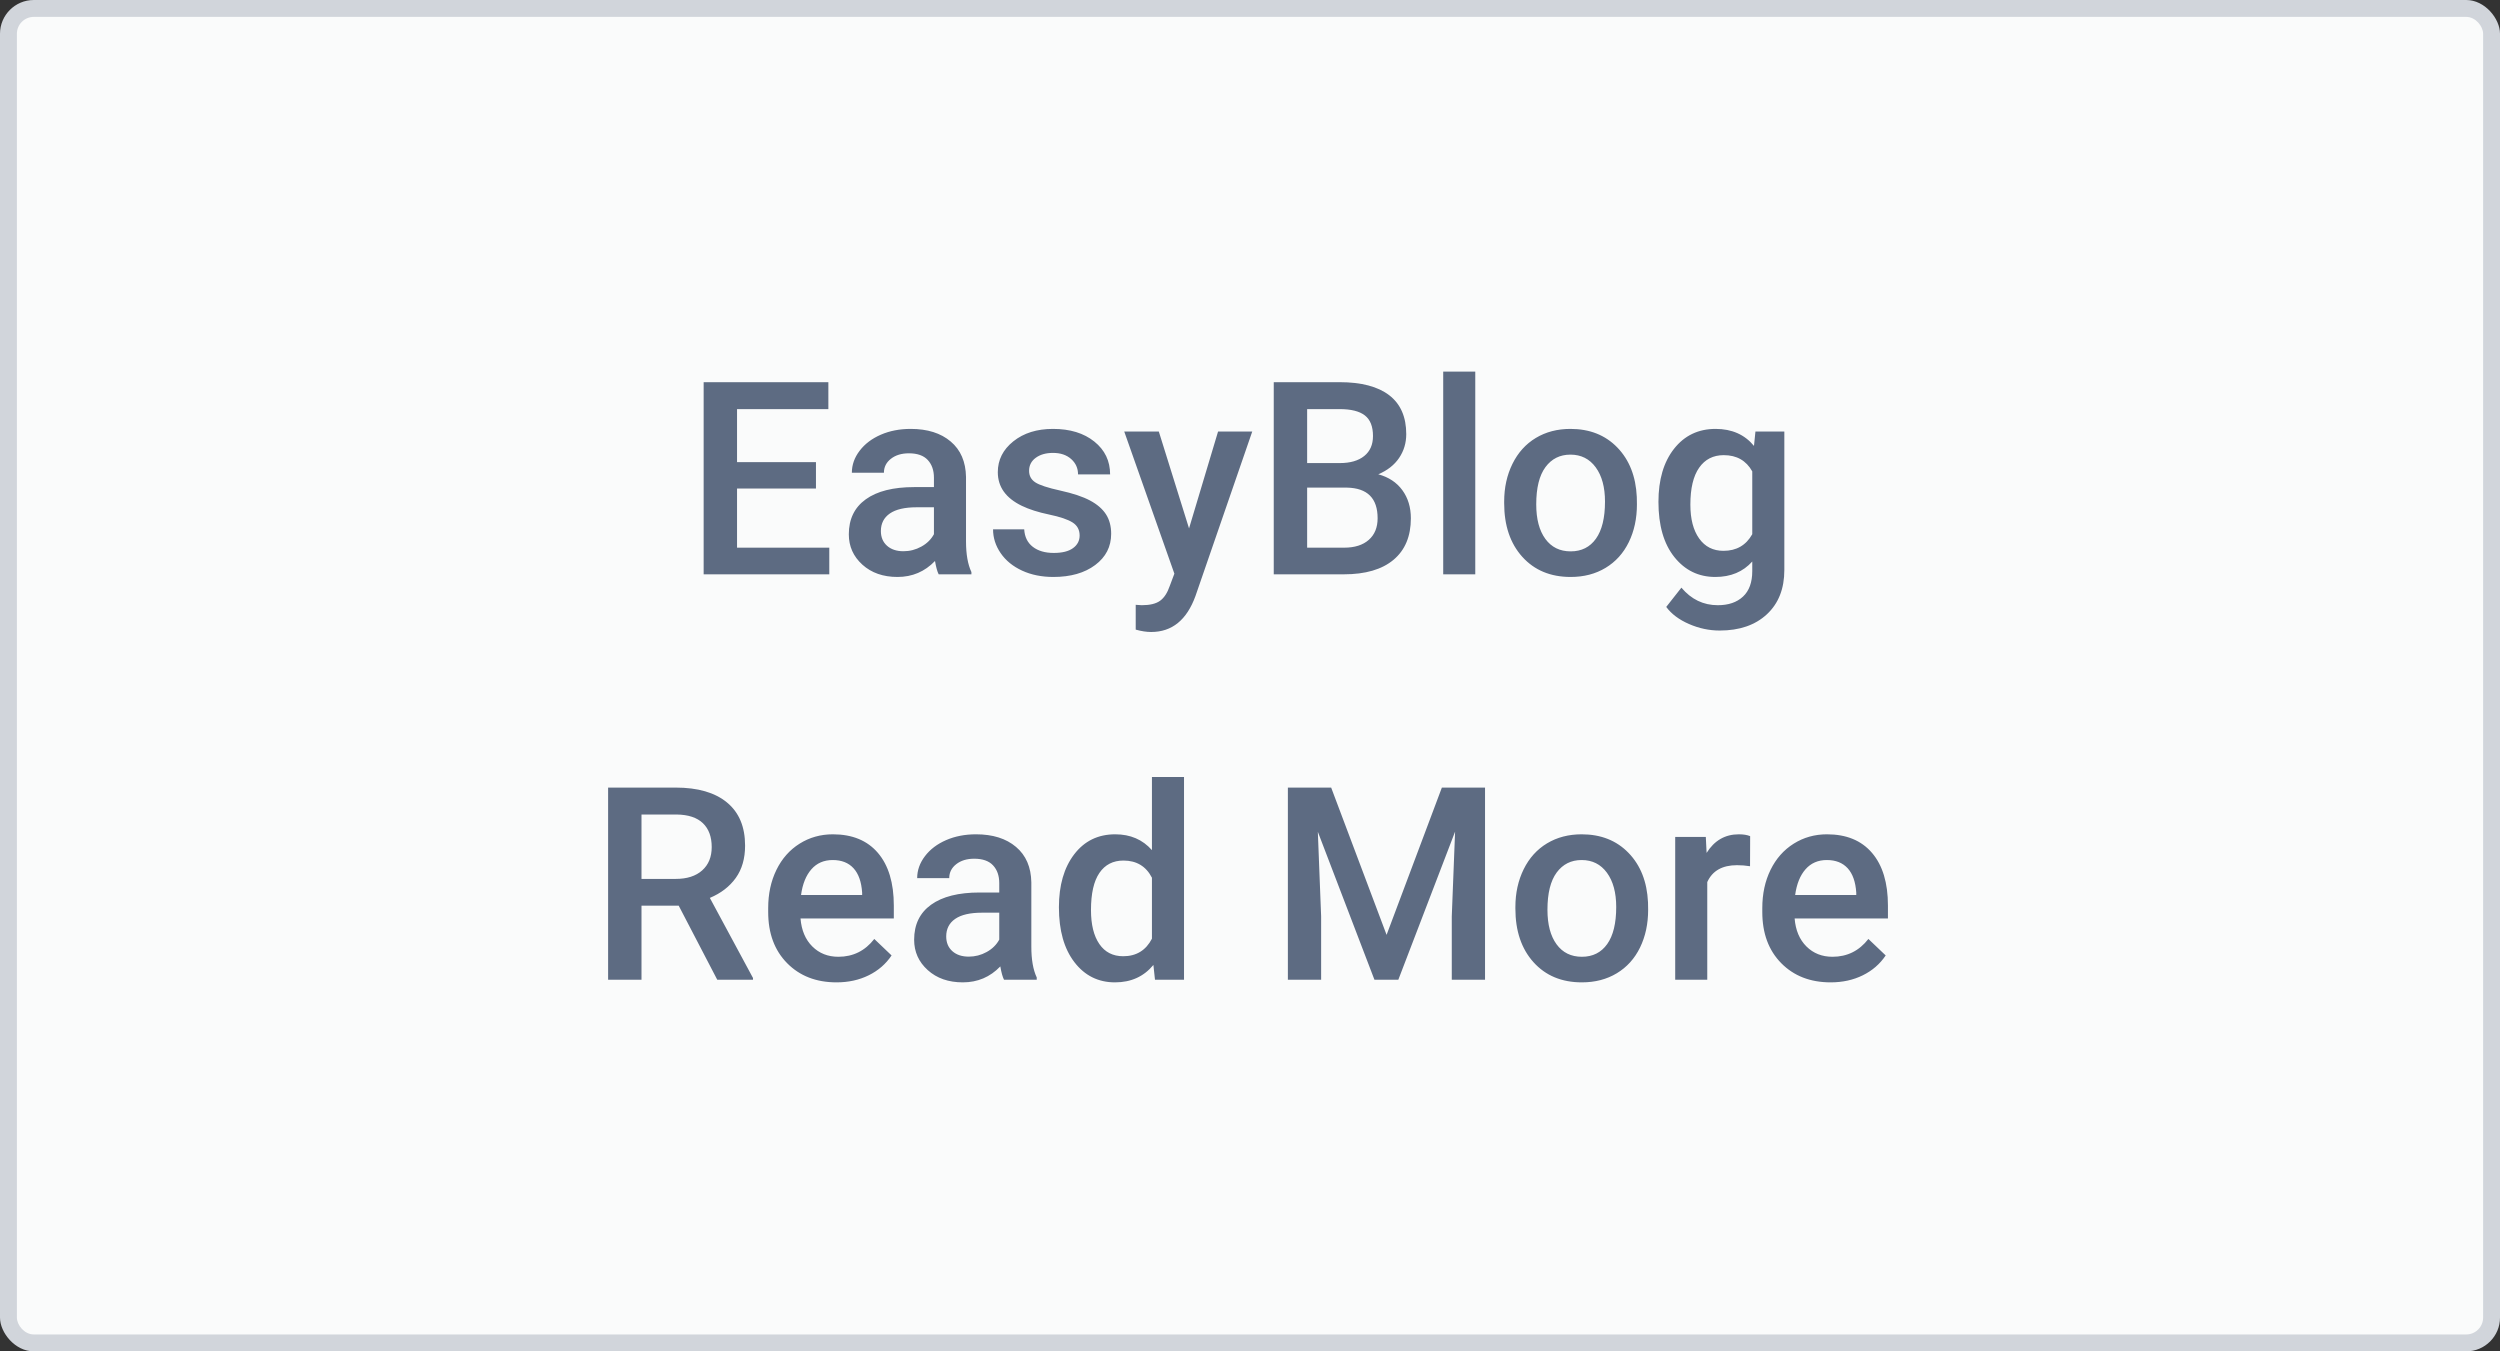 <?xml version="1.0" encoding="UTF-8"?>
<svg width="148px" height="80px" viewBox="0 0 148 80" version="1.1" xmlns="http://www.w3.org/2000/svg" xmlns:xlink="http://www.w3.org/1999/xlink">
    <rect x="0" y="0" width="148" height="80" fill="#333333" stroke="none"/>
    <!-- Generator: Sketch 50.2 (55047) - http://www.bohemiancoding.com/sketch -->
    <title>EasyBlog Read More Copy</title>
    <desc>Created with Sketch.</desc>
    <defs></defs>
    <g id="EasyBlog-Read-More-Copy" stroke="none" stroke-width="1" fill="none" fill-rule="evenodd">
        <rect id="Rectangle-4" fill="#D1D5DB" x="0" y="0" width="148" height="80" rx="2"></rect>
        <rect id="Rectangle-3" fill="#FAFBFB" x="1" y="1" width="146" height="78" rx="1"></rect>
        <path d="M48.305,28.922 L43.633,28.922 L43.633,32.422 L49.094,32.422 L49.094,34 L41.656,34 L41.656,22.625 L49.039,22.625 L49.039,24.219 L43.633,24.219 L43.633,27.359 L48.305,27.359 L48.305,28.922 Z M55.57,34 C55.487,33.839 55.414,33.576 55.352,33.211 C54.747,33.841 54.008,34.156 53.133,34.156 C52.284,34.156 51.591,33.914 51.055,33.43 C50.518,32.945 50.25,32.346 50.25,31.633 C50.25,30.732 50.585,30.04 51.254,29.559 C51.923,29.077 52.88,28.836 54.125,28.836 L55.289,28.836 L55.289,28.281 C55.289,27.844 55.167,27.493 54.922,27.23 C54.677,26.967 54.305,26.836 53.805,26.836 C53.372,26.836 53.018,26.944 52.742,27.16 C52.466,27.376 52.328,27.651 52.328,27.984 L50.43,27.984 C50.43,27.521 50.583,27.087 50.891,26.684 C51.198,26.28 51.616,25.964 52.145,25.734 C52.673,25.505 53.263,25.391 53.914,25.391 C54.904,25.391 55.693,25.639 56.281,26.137 C56.87,26.634 57.172,27.333 57.188,28.234 L57.188,32.047 C57.188,32.807 57.294,33.414 57.508,33.867 L57.508,34 L55.57,34 Z M53.484,32.633 C53.859,32.633 54.212,32.542 54.543,32.359 C54.874,32.177 55.122,31.932 55.289,31.625 L55.289,30.031 L54.266,30.031 C53.562,30.031 53.034,30.154 52.68,30.398 C52.326,30.643 52.148,30.99 52.148,31.438 C52.148,31.802 52.27,32.092 52.512,32.309 C52.754,32.525 53.078,32.633 53.484,32.633 Z M63.914,31.703 C63.914,31.365 63.775,31.107 63.496,30.93 C63.217,30.753 62.755,30.596 62.109,30.461 C61.464,30.326 60.924,30.154 60.492,29.945 C59.544,29.487 59.07,28.823 59.07,27.953 C59.07,27.224 59.378,26.615 59.992,26.125 C60.607,25.635 61.388,25.391 62.336,25.391 C63.346,25.391 64.163,25.641 64.785,26.141 C65.408,26.641 65.719,27.289 65.719,28.086 L63.82,28.086 C63.82,27.721 63.685,27.418 63.414,27.176 C63.143,26.934 62.784,26.812 62.336,26.812 C61.919,26.812 61.579,26.909 61.316,27.102 C61.053,27.294 60.922,27.552 60.922,27.875 C60.922,28.167 61.044,28.393 61.289,28.555 C61.534,28.716 62.029,28.879 62.773,29.043 C63.518,29.207 64.103,29.402 64.527,29.629 C64.952,29.855 65.267,30.128 65.473,30.445 C65.678,30.763 65.781,31.148 65.781,31.602 C65.781,32.362 65.466,32.978 64.836,33.449 C64.206,33.921 63.38,34.156 62.359,34.156 C61.667,34.156 61.049,34.031 60.508,33.781 C59.966,33.531 59.544,33.188 59.242,32.75 C58.94,32.312 58.789,31.841 58.789,31.336 L60.633,31.336 C60.659,31.784 60.828,32.129 61.141,32.371 C61.453,32.613 61.867,32.734 62.383,32.734 C62.883,32.734 63.263,32.639 63.523,32.449 C63.784,32.259 63.914,32.01 63.914,31.703 Z M70.391,31.281 L72.109,25.547 L74.133,25.547 L70.773,35.281 C70.258,36.703 69.383,37.414 68.148,37.414 C67.872,37.414 67.568,37.367 67.234,37.273 L67.234,35.805 L67.594,35.828 C68.073,35.828 68.434,35.741 68.676,35.566 C68.918,35.392 69.109,35.099 69.25,34.688 L69.523,33.961 L66.555,25.547 L68.602,25.547 L70.391,31.281 Z M75.406,34 L75.406,22.625 L79.305,22.625 C80.591,22.625 81.57,22.883 82.242,23.398 C82.914,23.914 83.25,24.682 83.25,25.703 C83.25,26.224 83.109,26.693 82.828,27.109 C82.547,27.526 82.135,27.849 81.594,28.078 C82.208,28.245 82.684,28.559 83.02,29.02 C83.355,29.48 83.523,30.034 83.523,30.68 C83.523,31.747 83.181,32.568 82.496,33.141 C81.811,33.714 80.831,34 79.555,34 L75.406,34 Z M77.383,28.867 L77.383,32.422 L79.578,32.422 C80.198,32.422 80.682,32.268 81.031,31.961 C81.38,31.654 81.555,31.227 81.555,30.68 C81.555,29.497 80.951,28.893 79.742,28.867 L77.383,28.867 Z M77.383,27.414 L79.32,27.414 C79.935,27.414 80.415,27.275 80.762,26.996 C81.108,26.717 81.281,26.323 81.281,25.812 C81.281,25.25 81.121,24.844 80.801,24.594 C80.48,24.344 79.982,24.219 79.305,24.219 L77.383,24.219 L77.383,27.414 Z M87.336,34 L85.438,34 L85.438,22 L87.336,22 L87.336,34 Z M89.047,29.695 C89.047,28.867 89.211,28.121 89.539,27.457 C89.867,26.793 90.328,26.283 90.922,25.926 C91.516,25.569 92.198,25.391 92.969,25.391 C94.109,25.391 95.035,25.758 95.746,26.492 C96.457,27.227 96.841,28.201 96.898,29.414 L96.906,29.859 C96.906,30.693 96.746,31.437 96.426,32.094 C96.105,32.75 95.647,33.258 95.051,33.617 C94.454,33.977 93.766,34.156 92.984,34.156 C91.792,34.156 90.837,33.759 90.121,32.965 C89.405,32.171 89.047,31.112 89.047,29.789 L89.047,29.695 Z M90.945,29.859 C90.945,30.729 91.125,31.41 91.484,31.902 C91.844,32.395 92.344,32.641 92.984,32.641 C93.625,32.641 94.124,32.391 94.48,31.891 C94.837,31.391 95.016,30.659 95.016,29.695 C95.016,28.841 94.832,28.164 94.465,27.664 C94.098,27.164 93.599,26.914 92.969,26.914 C92.349,26.914 91.857,27.16 91.492,27.652 C91.128,28.145 90.945,28.88 90.945,29.859 Z M98.18,29.711 C98.18,28.398 98.488,27.35 99.105,26.566 C99.723,25.783 100.542,25.391 101.562,25.391 C102.526,25.391 103.284,25.727 103.836,26.398 L103.922,25.547 L105.633,25.547 L105.633,33.742 C105.633,34.852 105.288,35.727 104.598,36.367 C103.908,37.008 102.977,37.328 101.805,37.328 C101.185,37.328 100.579,37.199 99.988,36.941 C99.397,36.684 98.948,36.346 98.641,35.93 L99.539,34.789 C100.122,35.482 100.841,35.828 101.695,35.828 C102.326,35.828 102.823,35.658 103.188,35.316 C103.552,34.975 103.734,34.474 103.734,33.812 L103.734,33.242 C103.187,33.852 102.458,34.156 101.547,34.156 C100.557,34.156 99.749,33.763 99.121,32.977 C98.493,32.19 98.18,31.102 98.18,29.711 Z M100.07,29.875 C100.07,30.724 100.243,31.392 100.59,31.879 C100.936,32.366 101.417,32.609 102.031,32.609 C102.797,32.609 103.365,32.281 103.734,31.625 L103.734,27.906 C103.375,27.266 102.813,26.945 102.047,26.945 C101.422,26.945 100.936,27.193 100.59,27.688 C100.243,28.182 100.07,28.911 100.07,29.875 Z M40.18,53.617 L37.977,53.617 L37.977,58 L36,58 L36,46.625 L40,46.625 C41.313,46.625 42.326,46.919 43.039,47.508 C43.753,48.096 44.109,48.948 44.109,50.062 C44.109,50.823 43.926,51.46 43.559,51.973 C43.191,52.486 42.68,52.88 42.023,53.156 L44.578,57.898 L44.578,58 L42.461,58 L40.18,53.617 Z M37.977,52.031 L40.008,52.031 C40.674,52.031 41.195,51.863 41.57,51.527 C41.945,51.191 42.133,50.732 42.133,50.148 C42.133,49.539 41.96,49.068 41.613,48.734 C41.267,48.401 40.75,48.229 40.062,48.219 L37.977,48.219 L37.977,52.031 Z M49.523,58.156 C48.32,58.156 47.345,57.777 46.598,57.02 C45.85,56.262 45.477,55.253 45.477,53.992 L45.477,53.758 C45.477,52.914 45.639,52.16 45.965,51.496 C46.29,50.832 46.747,50.315 47.336,49.945 C47.924,49.576 48.581,49.391 49.305,49.391 C50.456,49.391 51.345,49.758 51.973,50.492 C52.6,51.227 52.914,52.266 52.914,53.609 L52.914,54.375 L47.391,54.375 C47.448,55.073 47.681,55.625 48.09,56.031 C48.499,56.438 49.013,56.641 49.633,56.641 C50.503,56.641 51.211,56.289 51.758,55.586 L52.781,56.562 C52.443,57.068 51.991,57.46 51.426,57.738 C50.861,58.017 50.227,58.156 49.523,58.156 Z M49.297,50.914 C48.776,50.914 48.355,51.096 48.035,51.461 C47.715,51.826 47.51,52.333 47.422,52.984 L51.039,52.984 L51.039,52.844 C50.997,52.208 50.828,51.728 50.531,51.402 C50.234,51.077 49.823,50.914 49.297,50.914 Z M59.438,58 C59.354,57.839 59.281,57.576 59.219,57.211 C58.615,57.841 57.875,58.156 57,58.156 C56.151,58.156 55.458,57.914 54.922,57.43 C54.385,56.945 54.117,56.346 54.117,55.633 C54.117,54.732 54.452,54.04 55.121,53.559 C55.79,53.077 56.747,52.836 57.992,52.836 L59.156,52.836 L59.156,52.281 C59.156,51.844 59.034,51.493 58.789,51.23 C58.544,50.967 58.172,50.836 57.672,50.836 C57.24,50.836 56.885,50.944 56.609,51.16 C56.333,51.376 56.195,51.651 56.195,51.984 L54.297,51.984 C54.297,51.521 54.451,51.087 54.758,50.684 C55.065,50.28 55.483,49.964 56.012,49.734 C56.54,49.505 57.13,49.391 57.781,49.391 C58.771,49.391 59.56,49.639 60.148,50.137 C60.737,50.634 61.039,51.333 61.055,52.234 L61.055,56.047 C61.055,56.807 61.161,57.414 61.375,57.867 L61.375,58 L59.438,58 Z M57.352,56.633 C57.727,56.633 58.079,56.542 58.41,56.359 C58.741,56.177 58.99,55.932 59.156,55.625 L59.156,54.031 L58.133,54.031 C57.43,54.031 56.901,54.154 56.547,54.398 C56.193,54.643 56.016,54.99 56.016,55.438 C56.016,55.802 56.137,56.092 56.379,56.309 C56.621,56.525 56.945,56.633 57.352,56.633 Z M62.688,53.711 C62.688,52.409 62.99,51.363 63.594,50.574 C64.198,49.785 65.008,49.391 66.023,49.391 C66.919,49.391 67.643,49.703 68.195,50.328 L68.195,46 L70.094,46 L70.094,58 L68.375,58 L68.281,57.125 C67.714,57.813 66.956,58.156 66.008,58.156 C65.018,58.156 64.217,57.758 63.605,56.961 C62.993,56.164 62.688,55.081 62.688,53.711 Z M64.586,53.875 C64.586,54.734 64.751,55.405 65.082,55.887 C65.413,56.368 65.883,56.609 66.492,56.609 C67.268,56.609 67.836,56.263 68.195,55.57 L68.195,51.961 C67.846,51.284 67.284,50.945 66.508,50.945 C65.893,50.945 65.419,51.189 65.086,51.676 C64.753,52.163 64.586,52.896 64.586,53.875 Z M78.805,46.625 L82.086,55.344 L85.359,46.625 L87.914,46.625 L87.914,58 L85.945,58 L85.945,54.25 L86.141,49.234 L82.781,58 L81.367,58 L78.016,49.242 L78.211,54.25 L78.211,58 L76.242,58 L76.242,46.625 L78.805,46.625 Z M89.711,53.695 C89.711,52.867 89.875,52.121 90.203,51.457 C90.531,50.793 90.992,50.283 91.586,49.926 C92.18,49.569 92.862,49.391 93.633,49.391 C94.773,49.391 95.699,49.758 96.41,50.492 C97.121,51.227 97.505,52.201 97.562,53.414 L97.57,53.859 C97.57,54.693 97.41,55.437 97.09,56.094 C96.77,56.75 96.311,57.258 95.715,57.617 C95.118,57.977 94.43,58.156 93.648,58.156 C92.456,58.156 91.501,57.759 90.785,56.965 C90.069,56.171 89.711,55.112 89.711,53.789 L89.711,53.695 Z M91.609,53.859 C91.609,54.729 91.789,55.41 92.148,55.902 C92.508,56.395 93.008,56.641 93.648,56.641 C94.289,56.641 94.788,56.391 95.145,55.891 C95.501,55.391 95.68,54.659 95.68,53.695 C95.68,52.841 95.496,52.164 95.129,51.664 C94.762,51.164 94.263,50.914 93.633,50.914 C93.013,50.914 92.521,51.16 92.156,51.652 C91.792,52.145 91.609,52.88 91.609,53.859 Z M103.602,51.281 C103.352,51.24 103.094,51.219 102.828,51.219 C101.958,51.219 101.372,51.552 101.07,52.219 L101.07,58 L99.172,58 L99.172,49.547 L100.984,49.547 L101.031,50.492 C101.49,49.758 102.125,49.391 102.938,49.391 C103.208,49.391 103.432,49.427 103.609,49.5 L103.602,51.281 Z M108.375,58.156 C107.172,58.156 106.197,57.777 105.449,57.02 C104.702,56.262 104.328,55.253 104.328,53.992 L104.328,53.758 C104.328,52.914 104.491,52.16 104.816,51.496 C105.142,50.832 105.599,50.315 106.188,49.945 C106.776,49.576 107.432,49.391 108.156,49.391 C109.307,49.391 110.197,49.758 110.824,50.492 C111.452,51.227 111.766,52.266 111.766,53.609 L111.766,54.375 L106.242,54.375 C106.299,55.073 106.533,55.625 106.941,56.031 C107.35,56.438 107.865,56.641 108.484,56.641 C109.354,56.641 110.062,56.289 110.609,55.586 L111.633,56.562 C111.294,57.068 110.842,57.46 110.277,57.738 C109.712,58.017 109.078,58.156 108.375,58.156 Z M108.148,50.914 C107.628,50.914 107.207,51.096 106.887,51.461 C106.566,51.826 106.362,52.333 106.273,52.984 L109.891,52.984 L109.891,52.844 C109.849,52.208 109.68,51.728 109.383,51.402 C109.086,51.077 108.674,50.914 108.148,50.914 Z" id="EasyBlog-Read-More" fill="#5D6B82"></path>
    </g>
</svg>